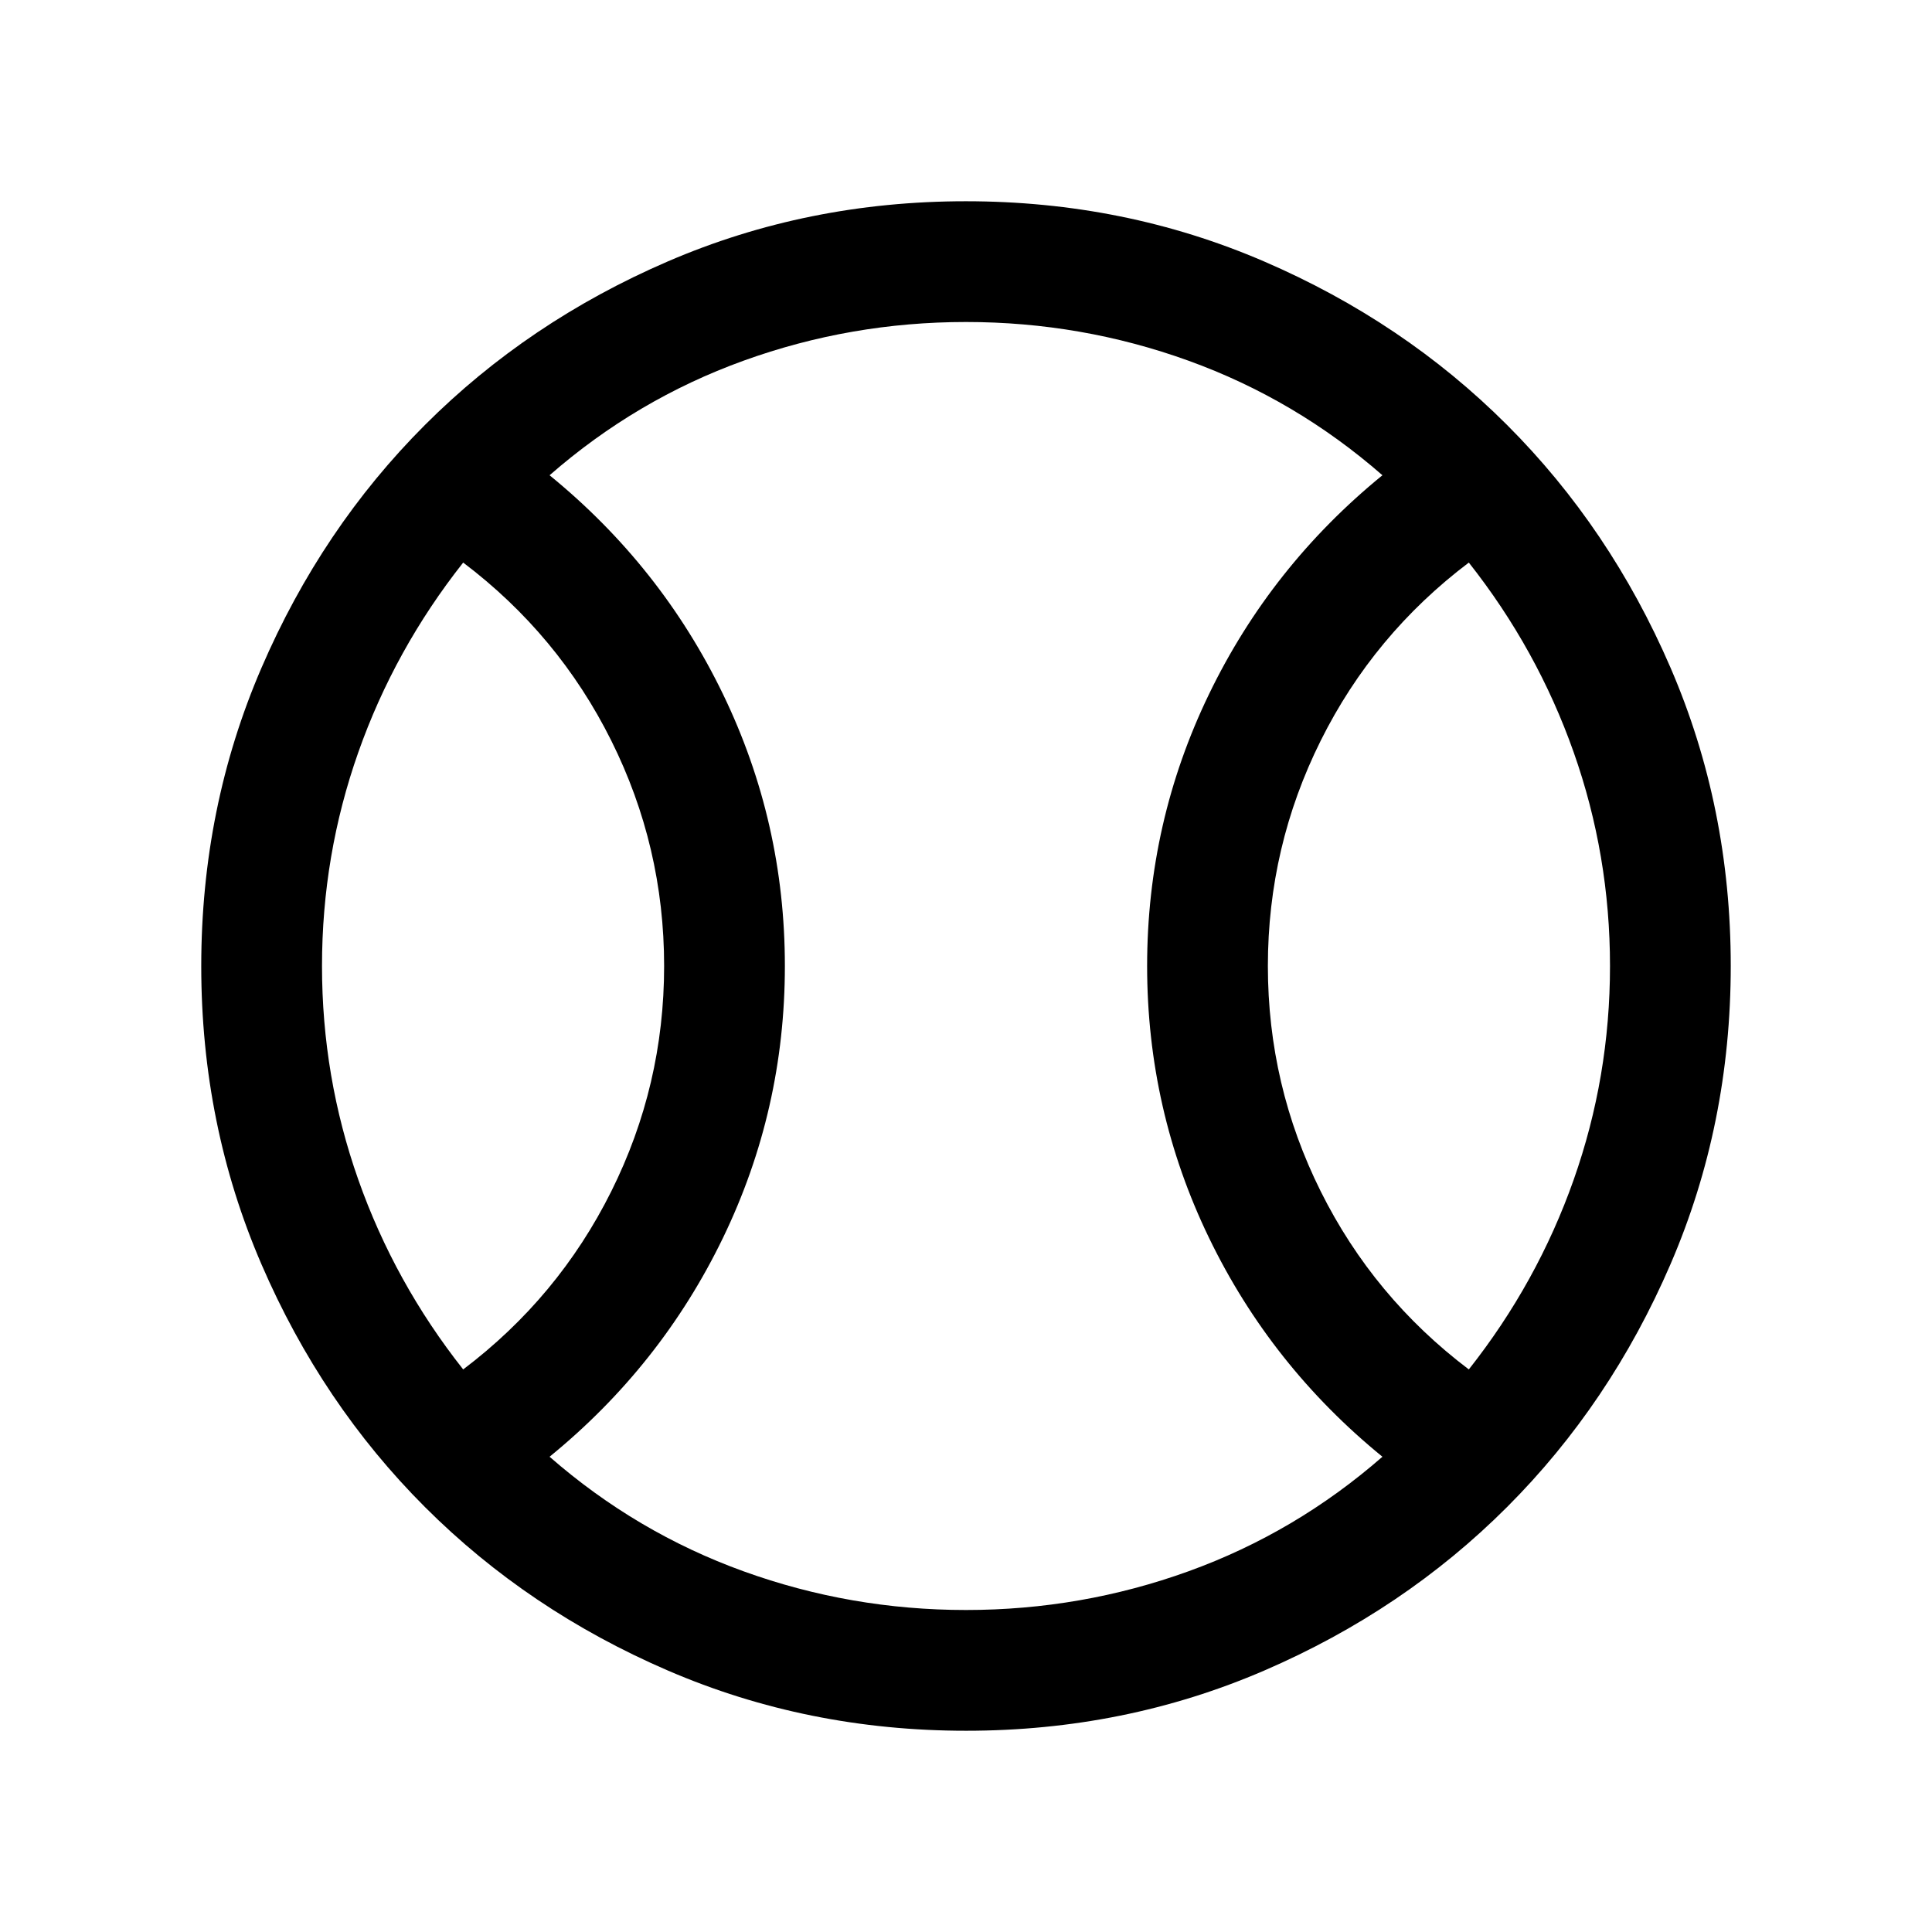 <svg xmlns="http://www.w3.org/2000/svg" height="24" viewBox="0 -960 960 960" width="24"><path d="M230.15-279.54q47.31-35.77 73.58-88.46Q330-420.69 330-480t-26.27-112q-26.27-52.69-73.58-88.46-34.07 43.15-52.11 94.27Q160-535.08 160-480t18.04 106.19q18.04 51.12 52.11 94.27ZM480-160q57.31 0 110.54-19.23 53.23-19.23 96.38-56.92-55.46-45.24-86.19-108.81Q570-408.54 570-480t30.73-135.04q30.73-63.57 86.19-108.81-43.15-37.69-96.38-56.92Q537.31-800 480-800q-57.31 0-110.54 19.23-53.23 19.23-96.38 56.92 55.46 45.24 86.19 108.81Q390-551.46 390-480t-30.73 135.04q-30.73 63.57-86.19 108.81 43.15 37.69 96.38 56.92Q422.69-160 480-160Zm249.85-119.54q34.07-43.15 52.11-94.27Q800-424.92 800-480t-18.04-106.19q-18.04-51.12-52.11-94.27-47.31 35.77-73.58 88.46Q630-539.31 630-480t26.27 112q26.27 52.69 73.58 88.46ZM480-480Zm.07 380q-78.84 0-148.21-29.92t-120.68-81.21q-51.31-51.29-81.25-120.63Q100-401.1 100-479.93q0-78.84 29.92-148.21t81.21-120.68q51.29-51.31 120.63-81.25Q401.1-860 479.93-860q78.84 0 148.21 29.92t120.68 81.21q51.31 51.29 81.25 120.63Q860-558.9 860-480.07q0 78.84-29.92 148.21t-81.21 120.68q-51.29 51.31-120.63 81.25Q558.9-100 480.07-100Z"/></svg>